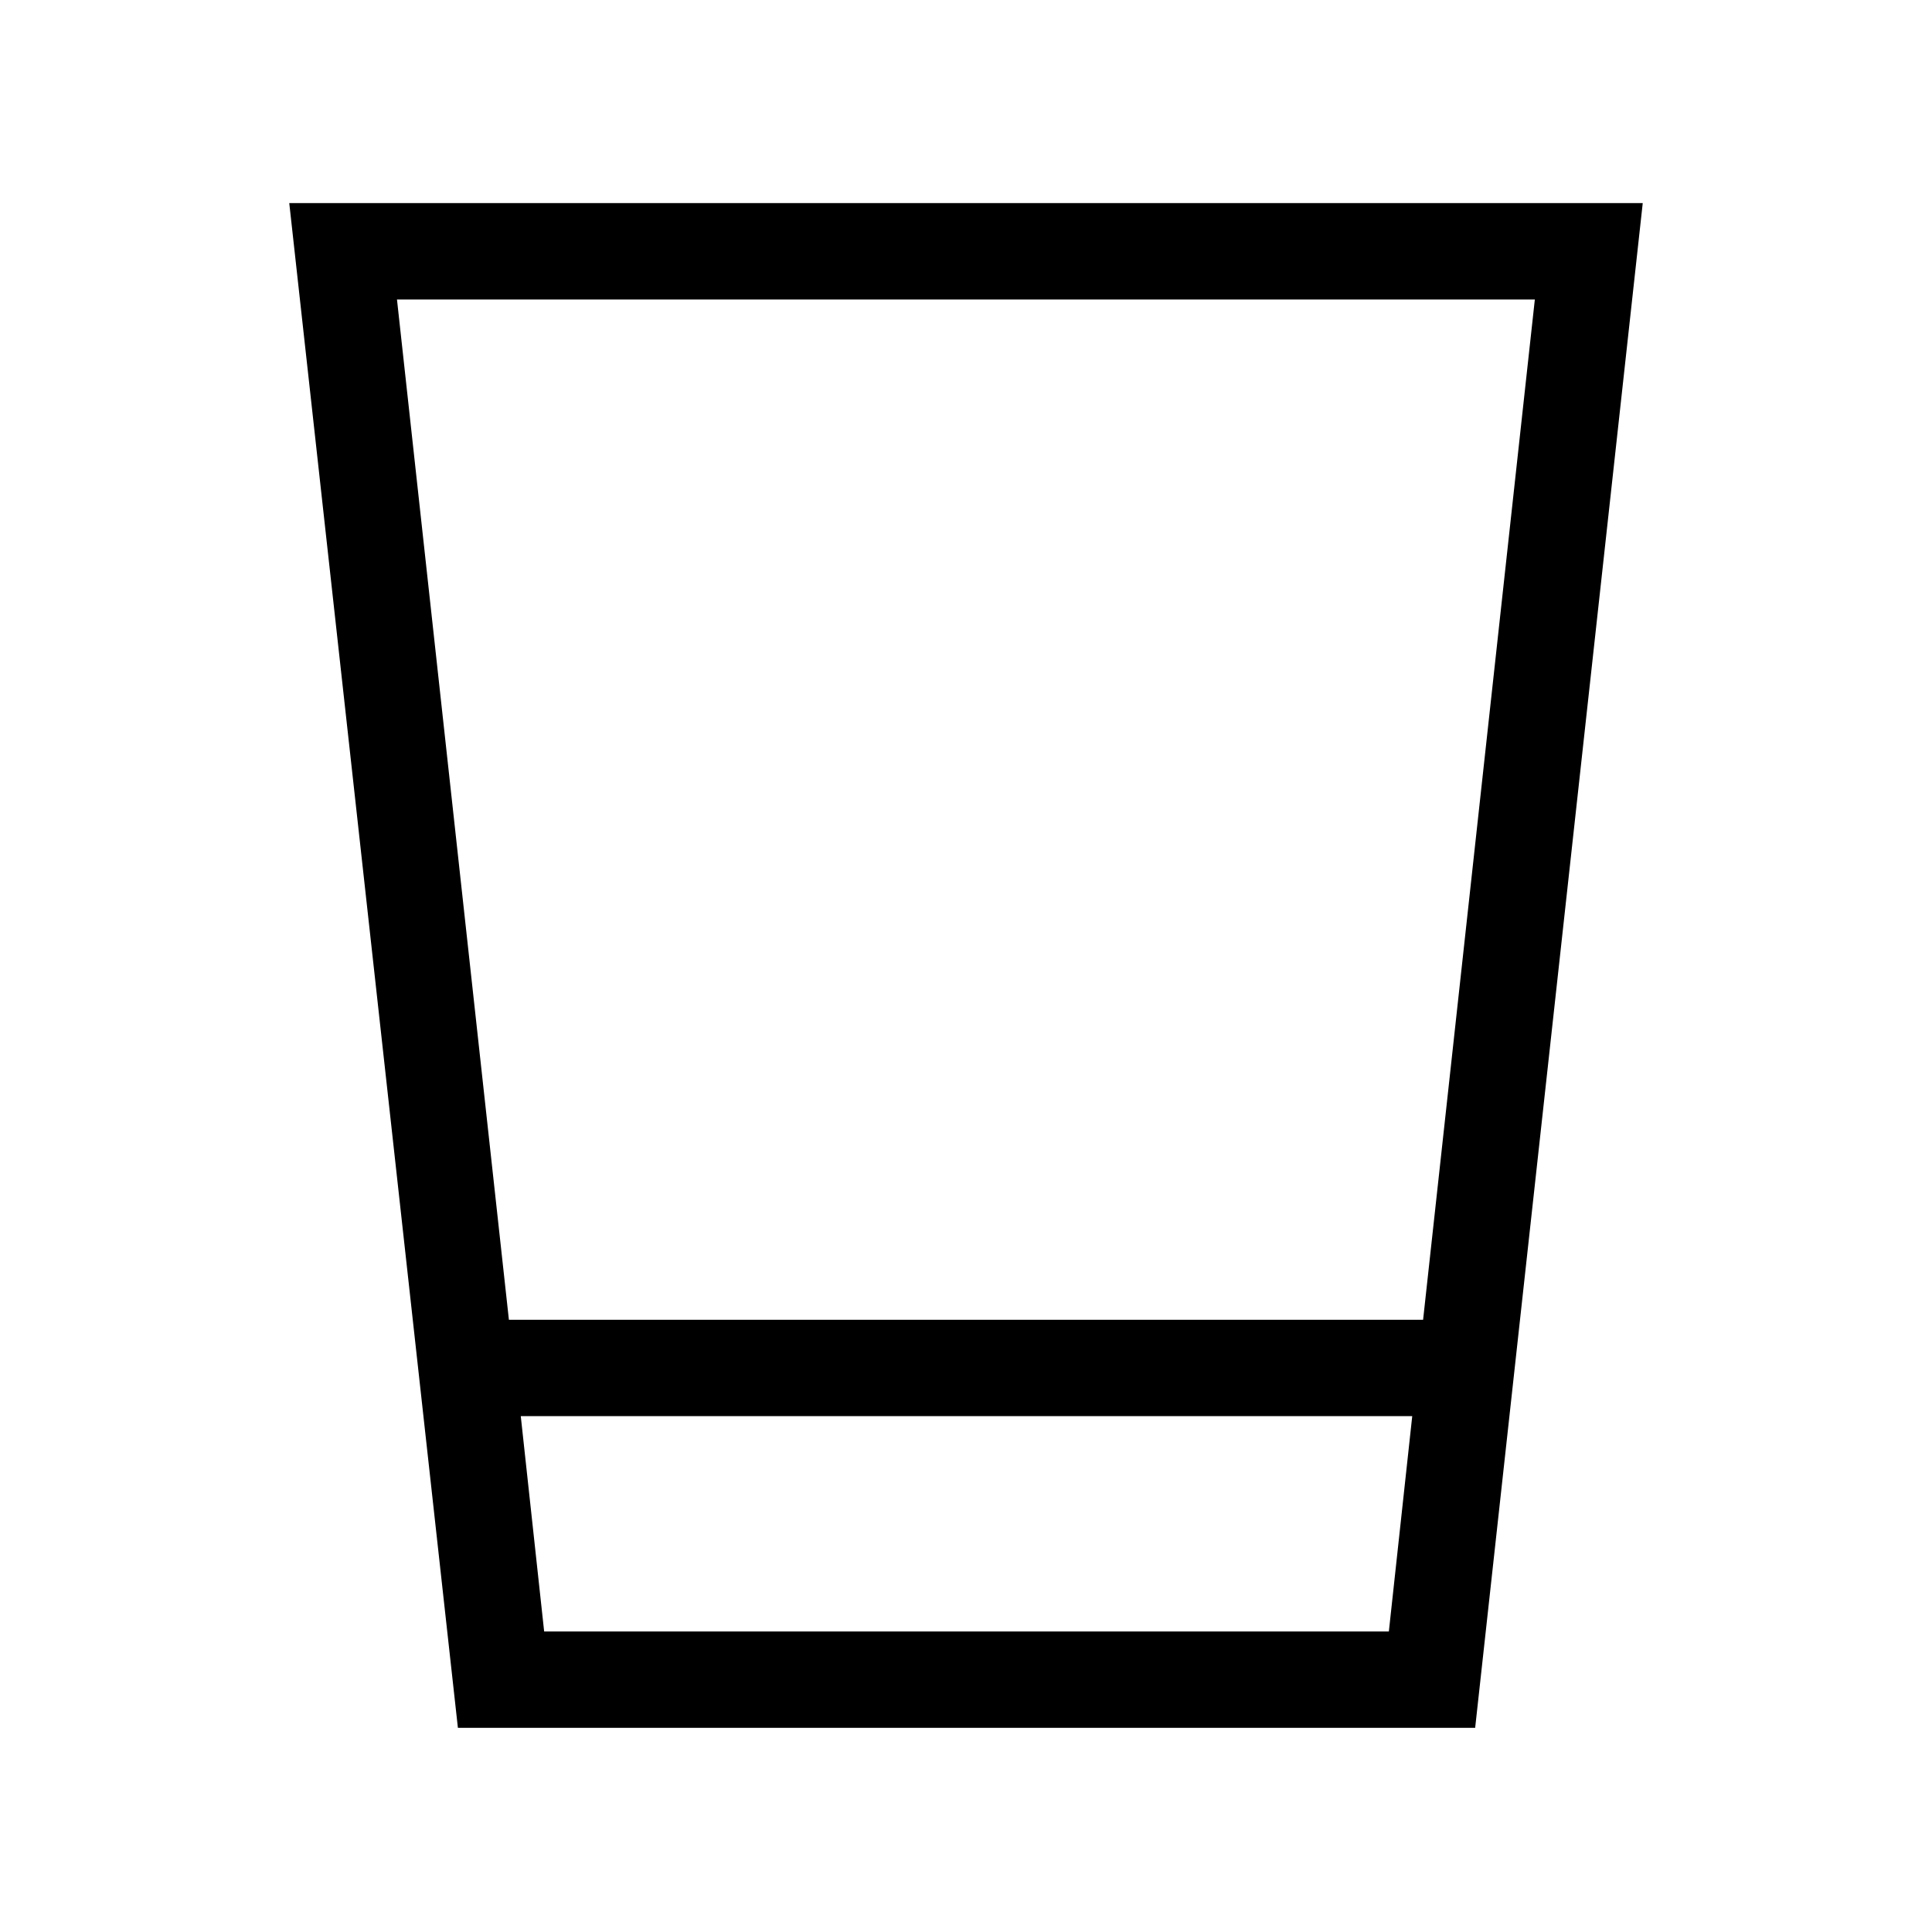<svg xmlns="http://www.w3.org/2000/svg" height="40" viewBox="0 96 960 960" width="40"><path d="m227.527 954.55-83.795-757.626h672.536L732.999 954.55H227.527Zm42.858-47.883h419.73l11.616-106.988H258.769l11.616 106.988Zm-17.513-154.871h454.256l55.526-506.988H197.256l55.616 506.988Zm17.513 154.871h419.73-419.73Z"/></svg>